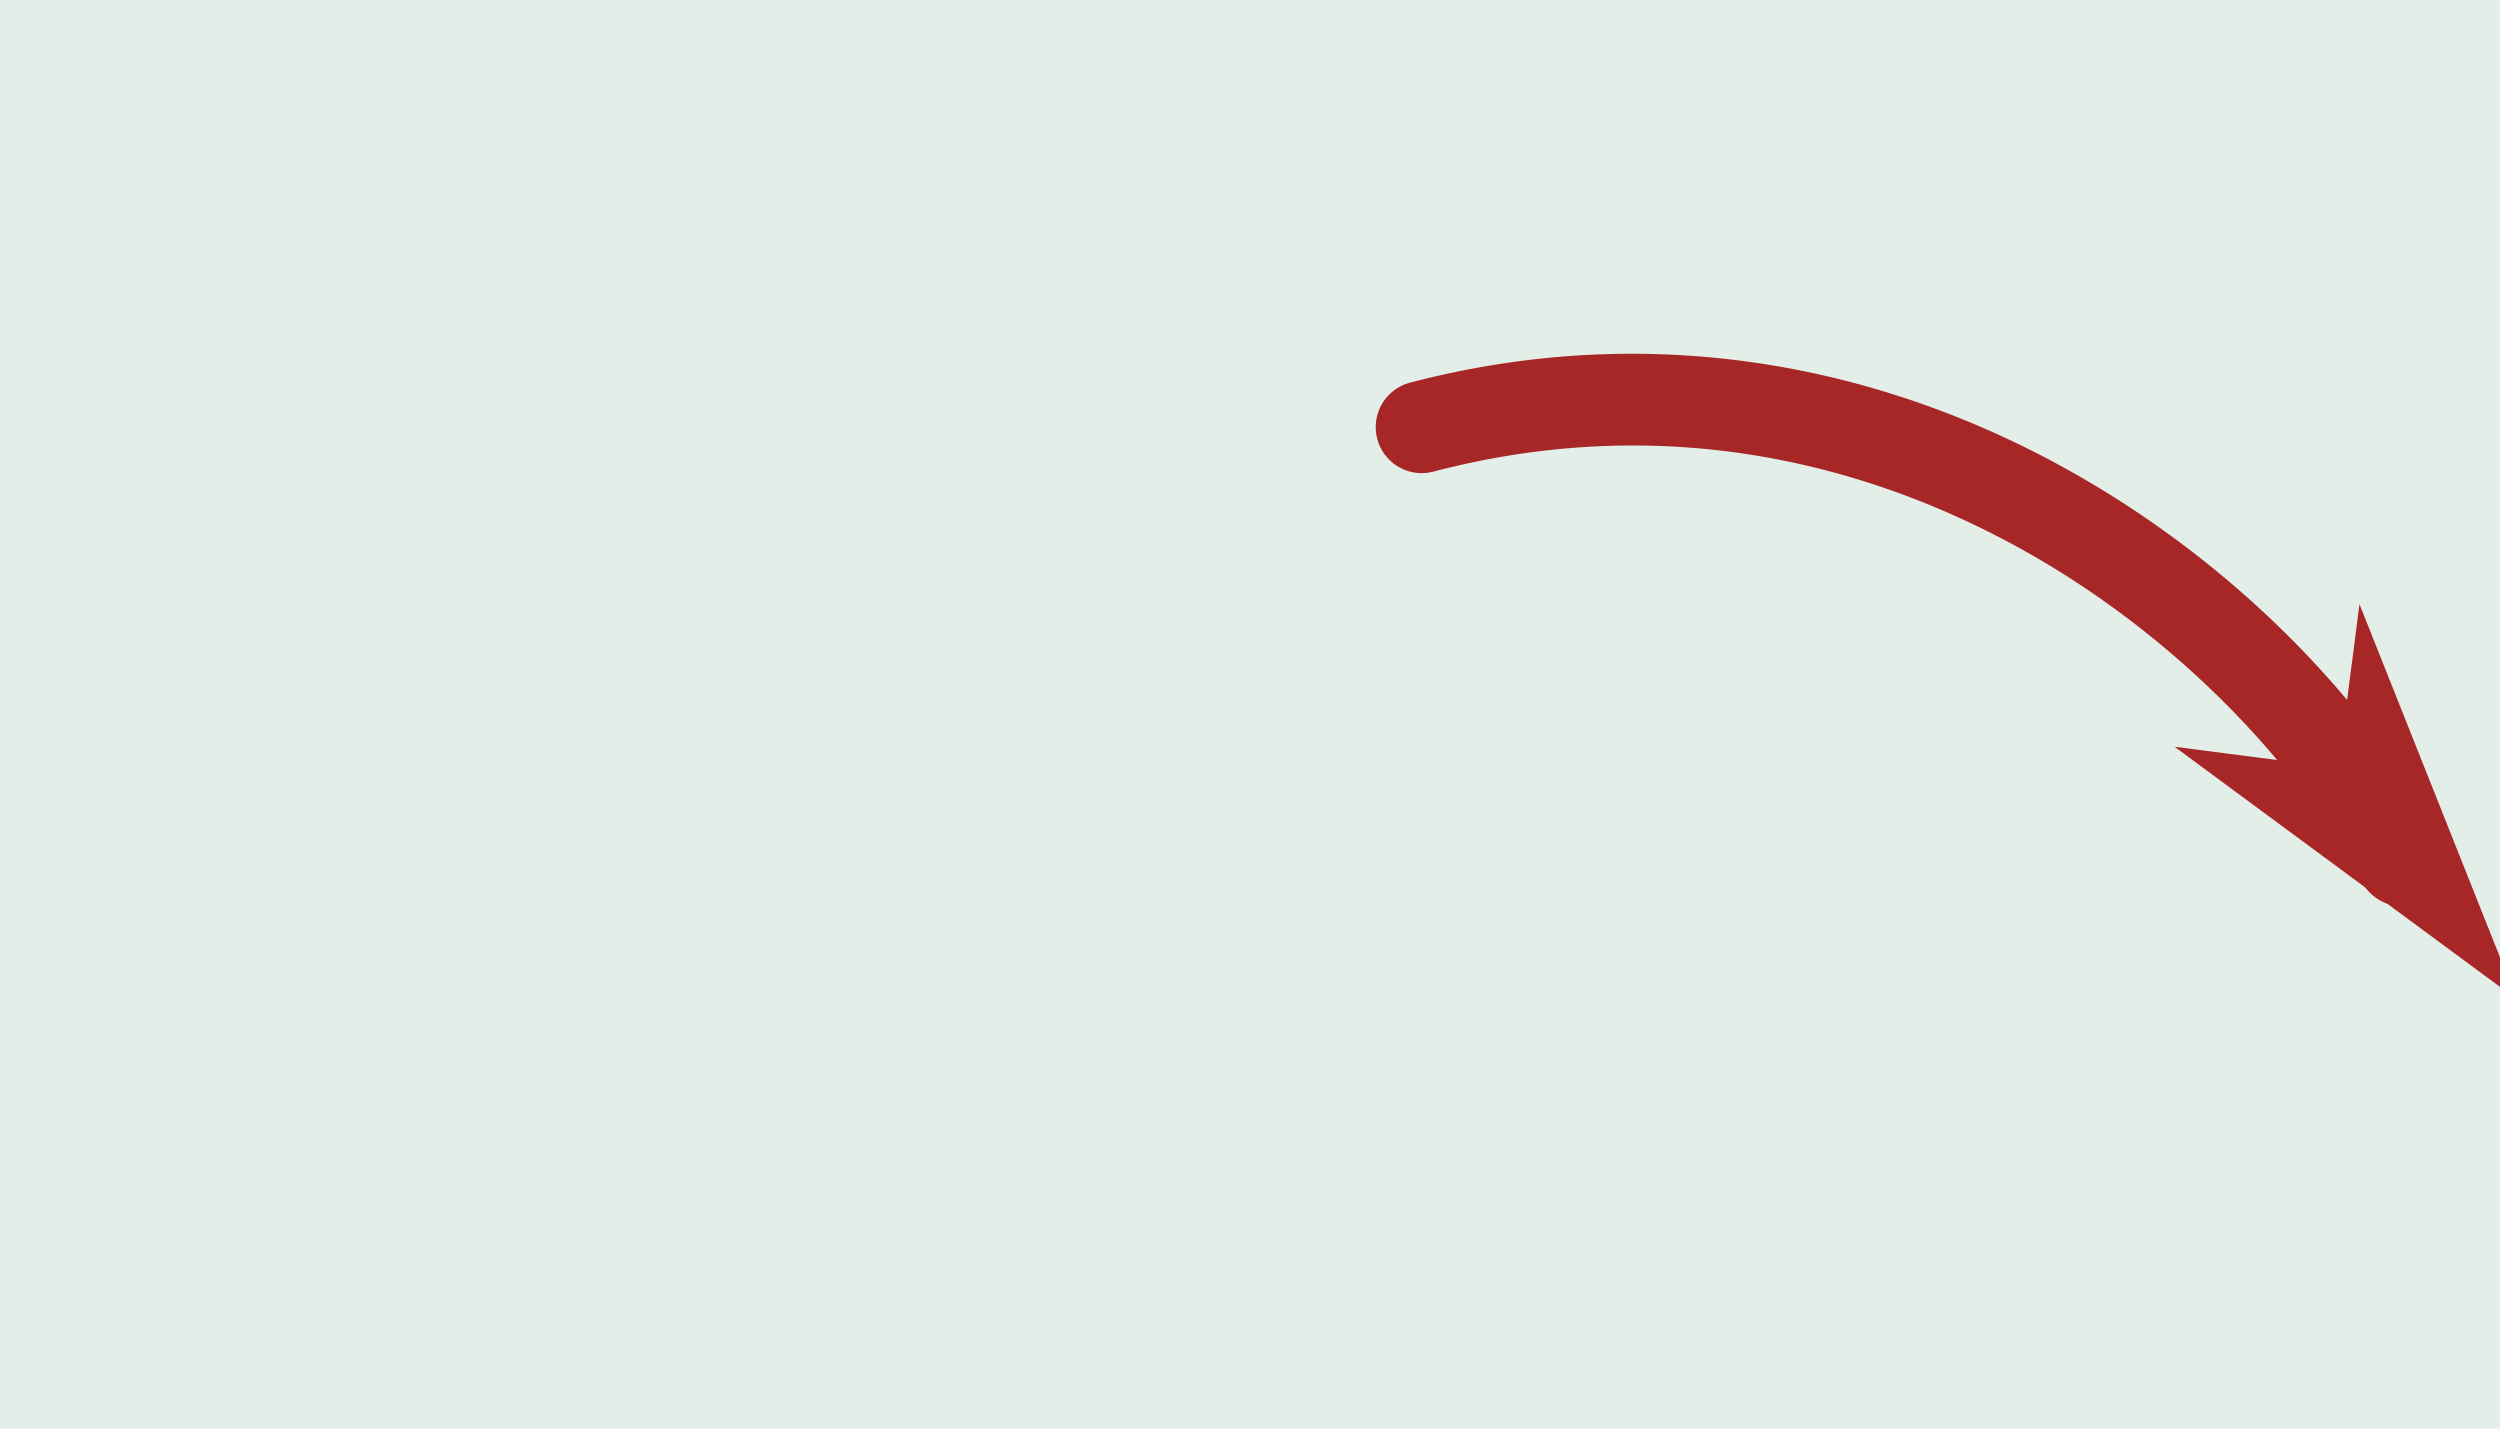 <?xml version="1.0" encoding="UTF-8" standalone="no"?>
<!-- Created with Inkscape (http://www.inkscape.org/) -->

<svg
   width="92.604mm"
   height="52.917mm"
   viewBox="0 0 92.604 52.917"
   version="1.1"
   id="svg5"
   inkscape:export-filename="/home/francesco/work/workspace/dafne/mac_installer_bg.png"
   inkscape:export-xdpi="96"
   inkscape:export-ydpi="96"
   inkscape:version="1.1.2 (0a00cf5339, 2022-02-04, custom)"
   sodipodi:docname="mac_installer_bg.svg"
   xmlns:inkscape="http://www.inkscape.org/namespaces/inkscape"
   xmlns:sodipodi="http://sodipodi.sourceforge.net/DTD/sodipodi-0.dtd"
   xmlns="http://www.w3.org/2000/svg"
   xmlns:svg="http://www.w3.org/2000/svg">
  <sodipodi:namedview
     id="namedview7"
     pagecolor="#ffffff"
     bordercolor="#666666"
     borderopacity="1.0"
     inkscape:pageshadow="2"
     inkscape:pageopacity="0.0"
     inkscape:pagecheckerboard="0"
     inkscape:document-units="mm"
     showgrid="false"
     fit-margin-top="0"
     fit-margin-left="0"
     fit-margin-right="0"
     fit-margin-bottom="0"
     inkscape:zoom="1.085914"
     inkscape:cx="155.16882"
     inkscape:cy="227.45816"
     inkscape:window-width="1920"
     inkscape:window-height="1019"
     inkscape:window-x="0"
     inkscape:window-y="0"
     inkscape:window-maximized="1"
     inkscape:current-layer="layer1" />
  <defs
     id="defs2">
    <marker
       style="overflow:visible;"
       id="Arrow1Send"
       refX="0.0"
       refY="0.0"
       orient="auto"
       inkscape:stockid="Arrow1Send"
       inkscape:isstock="true">
      <path
         transform="scale(0.2) rotate(180) translate(6,0)"
         style="fill-rule:evenodd;fill:context-stroke;stroke:context-stroke;stroke-width:1.0pt;"
         d="M 0.0,0.0 L 5.0,-5.0 L -12.5,0.0 L 5.0,5.0 L 0.0,0.0 z "
         id="path2711" />
    </marker>
    <marker
       style="overflow:visible;"
       id="Arrow1Mend"
       refX="0.0"
       refY="0.0"
       orient="auto"
       inkscape:stockid="Arrow1Mend"
       inkscape:isstock="true">
      <path
         transform="scale(0.4) rotate(180) translate(10,0)"
         style="fill-rule:evenodd;fill:context-stroke;stroke:context-stroke;stroke-width:1.0pt;"
         d="M 0.0,0.0 L 5.0,-5.0 L -12.5,0.0 L 5.0,5.0 L 0.0,0.0 z "
         id="path2705" />
    </marker>
    <marker
       style="overflow:visible;"
       id="Arrow1Lend"
       refX="0.0"
       refY="0.0"
       orient="auto"
       inkscape:stockid="Arrow1Lend"
       inkscape:isstock="true">
      <path
         transform="scale(0.8) rotate(180) translate(12.5,0)"
         style="fill-rule:evenodd;fill:context-stroke;stroke:context-stroke;stroke-width:1.0pt;"
         d="M 0.0,0.0 L 5.0,-5.0 L -12.5,0.0 L 5.0,5.0 L 0.0,0.0 z "
         id="path2699" />
    </marker>
  </defs>
  <g
     inkscape:label="Layer 1"
     inkscape:groupmode="layer"
     id="layer1"
     transform="translate(-45.997,-38.746)">
    <rect
       style="fill:#e0ebe5;fill-opacity:0.871;stroke-width:5.373"
       id="rect846"
       width="147.108"
       height="70.115"
       x="45.997"
       y="38.746"
       inkscape:export-filename="/home/francesco/work/workspace/dafne/mac_installer_bg.png"
       inkscape:export-xdpi="96"
       inkscape:export-ydpi="96" />
    <path
       style="color:#000000;fill:#a72727;fill-rule:evenodd;stroke-width:1.328;stroke-linecap:round;-inkscape-stroke:none"
       d="m 104.687,51.898 c -2.105,0.117 -4.265,0.447 -6.461,1.022 a 1.703,1.703 0 0 0 -1.214,2.08 1.703,1.703 0 0 0 2.078,1.216 c 7.907,-2.07 15.145,-0.629 21.141,2.524 5.996,3.152 10.701,8.061 13.269,12.699 a 1.703,1.703 0 0 0 2.316,0.664 1.703,1.703 0 0 0 0.664,-2.316 c -2.923,-5.277 -8.039,-10.577 -14.665,-14.06 -4.969,-2.612 -10.812,-4.179 -17.129,-3.828 z"
       id="path7776"
       inkscape:export-filename="/home/francesco/work/workspace/dafne/mac_installer_bg.png"
       inkscape:export-xdpi="96"
       inkscape:export-ydpi="96" />
    <g
       id="g7766"
       transform="matrix(1.313,-0.2,0.2,1.313,-16.061,4.11)"
       inkscape:export-filename="/home/francesco/work/workspace/dafne/mac_installer_bg.png"
       inkscape:export-xdpi="96"
       inkscape:export-ydpi="96">
      <g
         id="path7768">
        <path
           style="color:#000000;fill:#a72727;fill-rule:evenodd;stroke-width:0.513pt;-inkscape-stroke:none"
           d="m 103.746,64.234 -3.487,-1.001 6.593,6.611 -2.105,-9.096 z"
           id="path7772" />
        <path
           style="color:#000000;fill:#a72727;fill-rule:evenodd;-inkscape-stroke:none"
           d="m 104.783,59.385 -1.271,4.426 -4.426,-1.271 8.371,8.395 z m -0.072,2.725 1.539,6.645 -4.818,-4.83 2.549,0.732 0.094,-0.328 z"
           id="path7774" />
      </g>
    </g>
  </g>
</svg>
